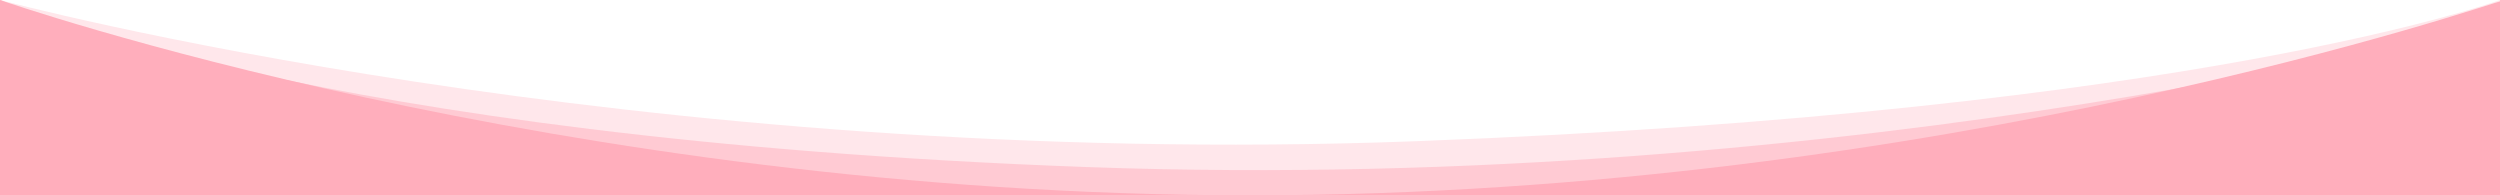 <svg width="100%" height="100px" viewBox="0 0 1280 140" preserveAspectRatio="none" xmlns="http://www.w3.org/2000/svg"><g fill="#ffaebc"><path d="M725.29 101.2C325.22 122.48 0 0 0 0v140h1280V0s-154.64 79.92-554.71 101.2z" fill-opacity=".3"/><path d="M556.45 119.74C953.41 140 1280 14 1280 14v126H0V0s159.5 99.48 556.45 119.74z" fill-opacity=".5"/><path d="M640 140c353.46 0 640-140 640-139v140H0V0s286.54 140 640 140z"/></g></svg>